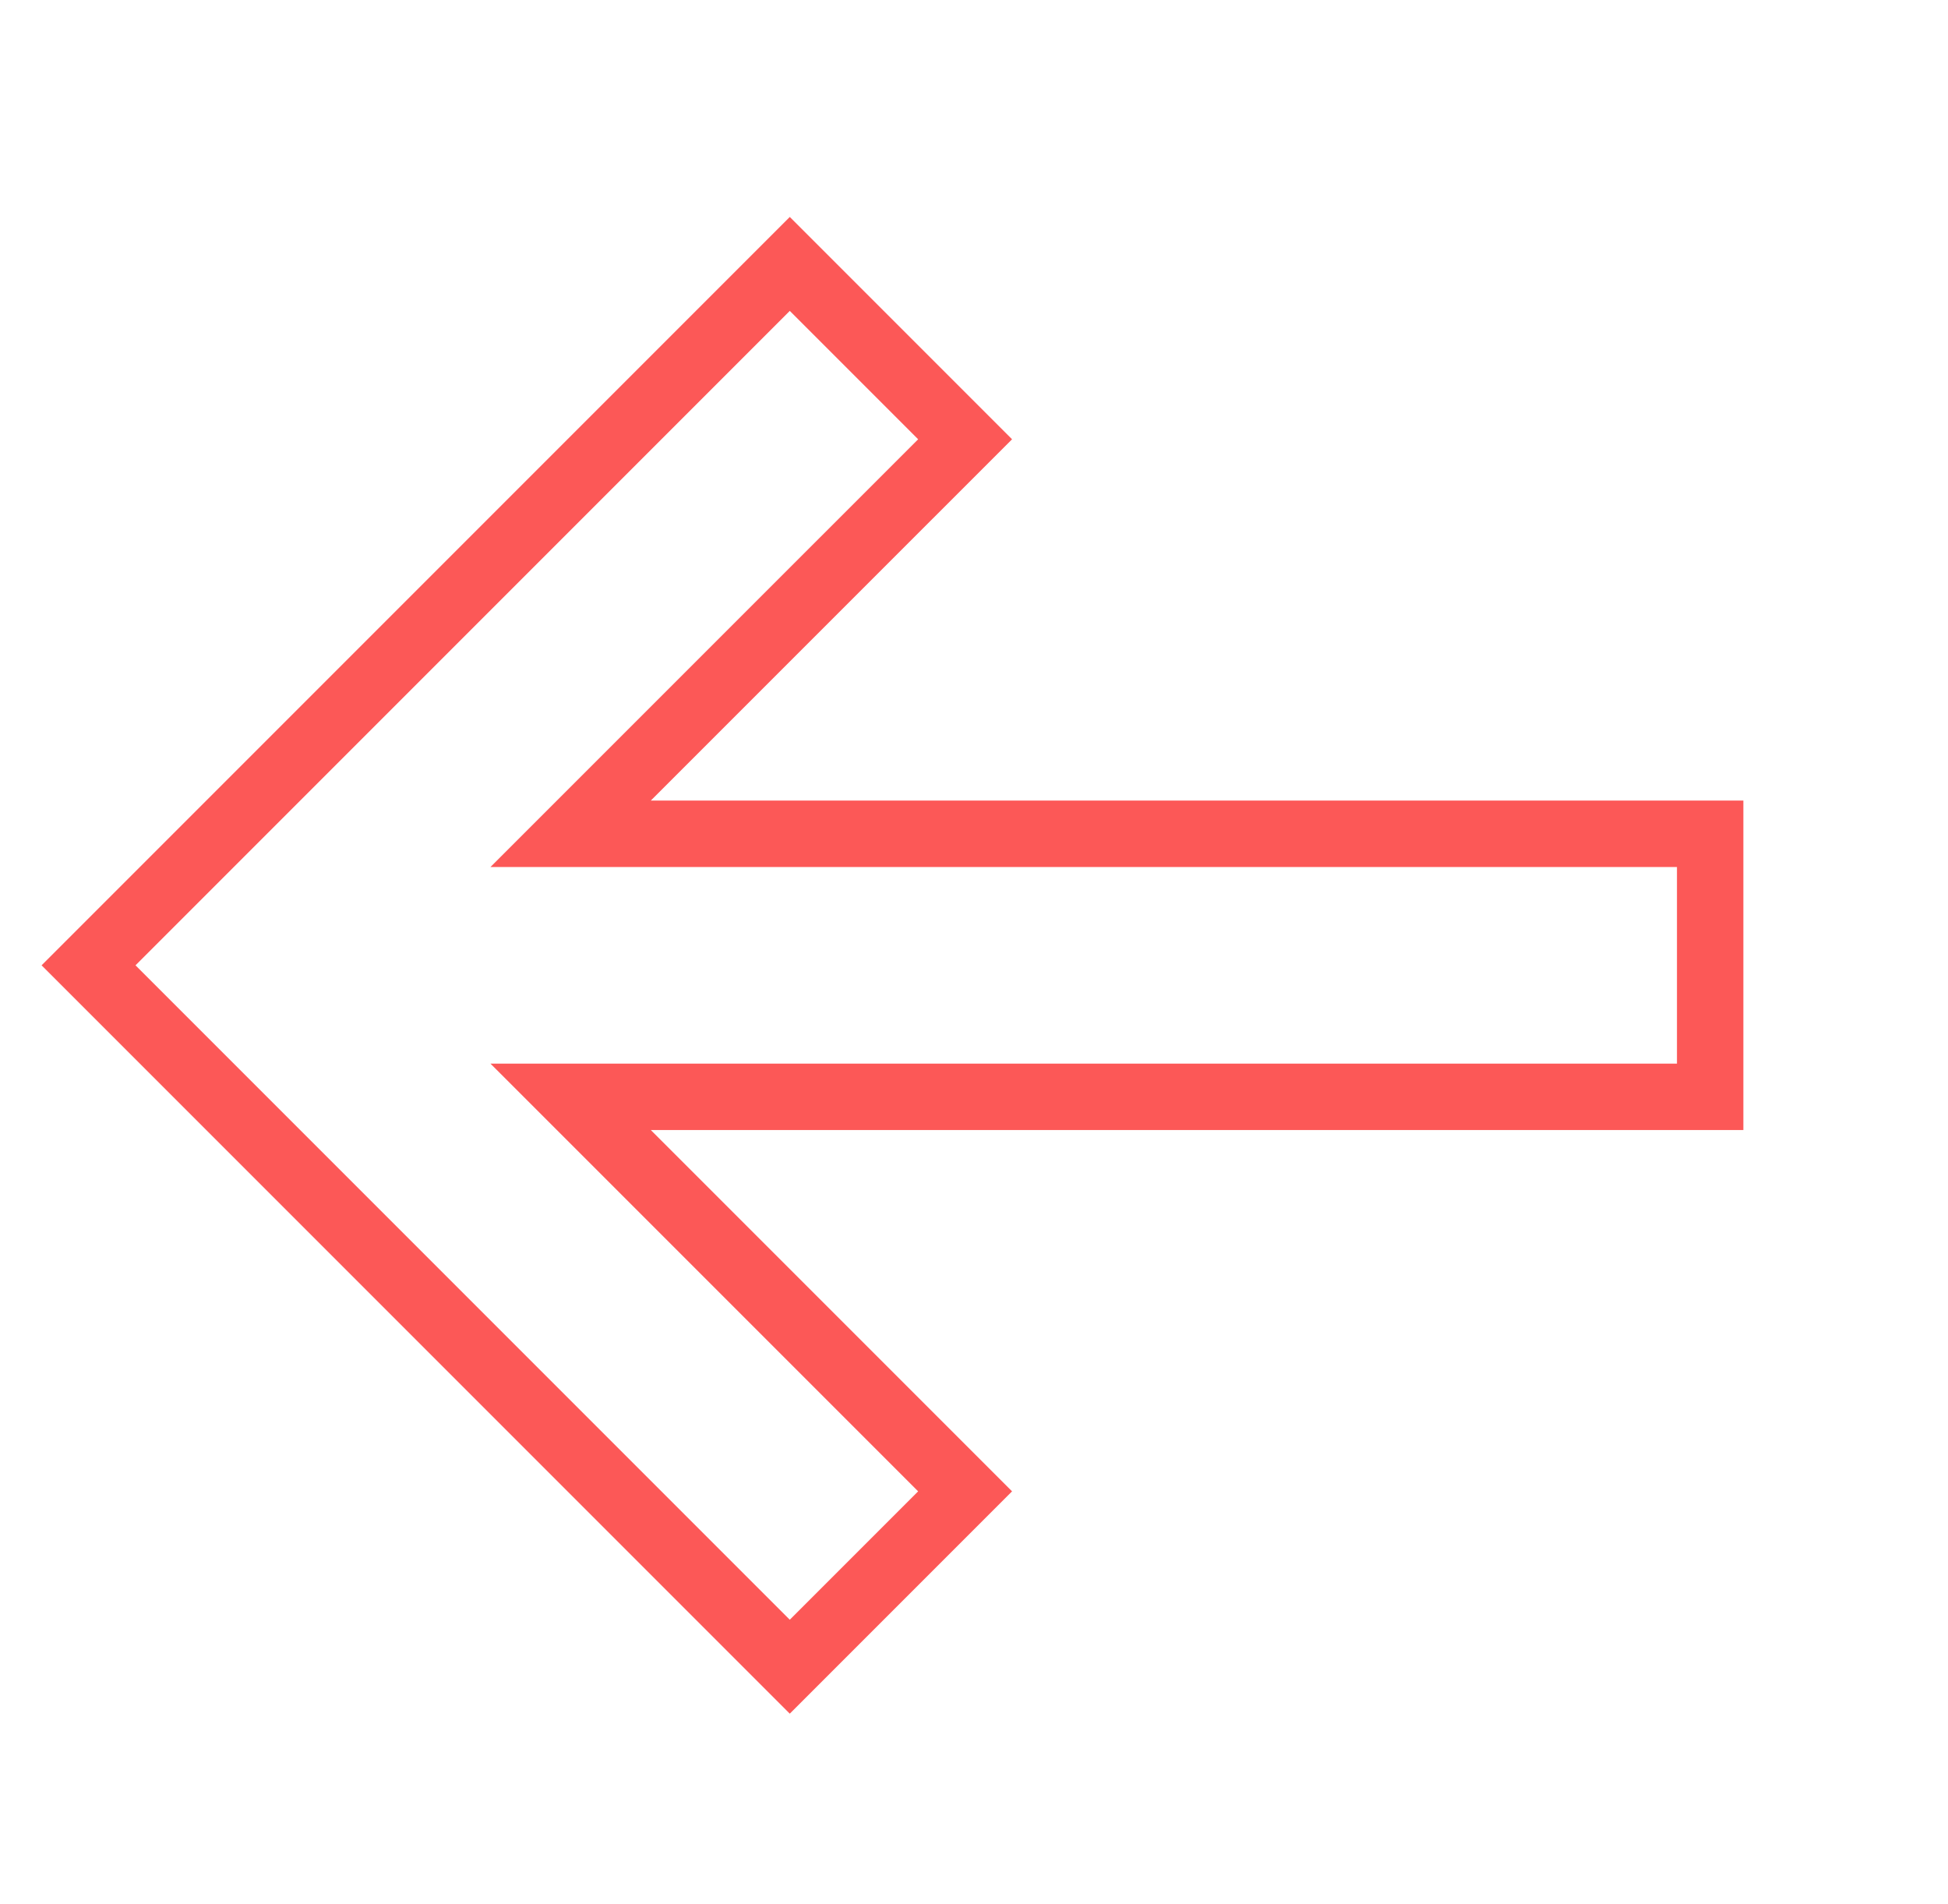 <svg width="44" height="43" viewBox="0 0 44 43" fill="none" xmlns="http://www.w3.org/2000/svg">
<path d="M17.839 5.96L21.799 9.92L12.889 18.829L38.628 18.829L38.628 24.769L12.889 24.769L21.799 33.678L17.839 37.638L2 21.799L17.839 5.96Z" stroke="#FC5857" stroke-width="1.5"/>
</svg>
